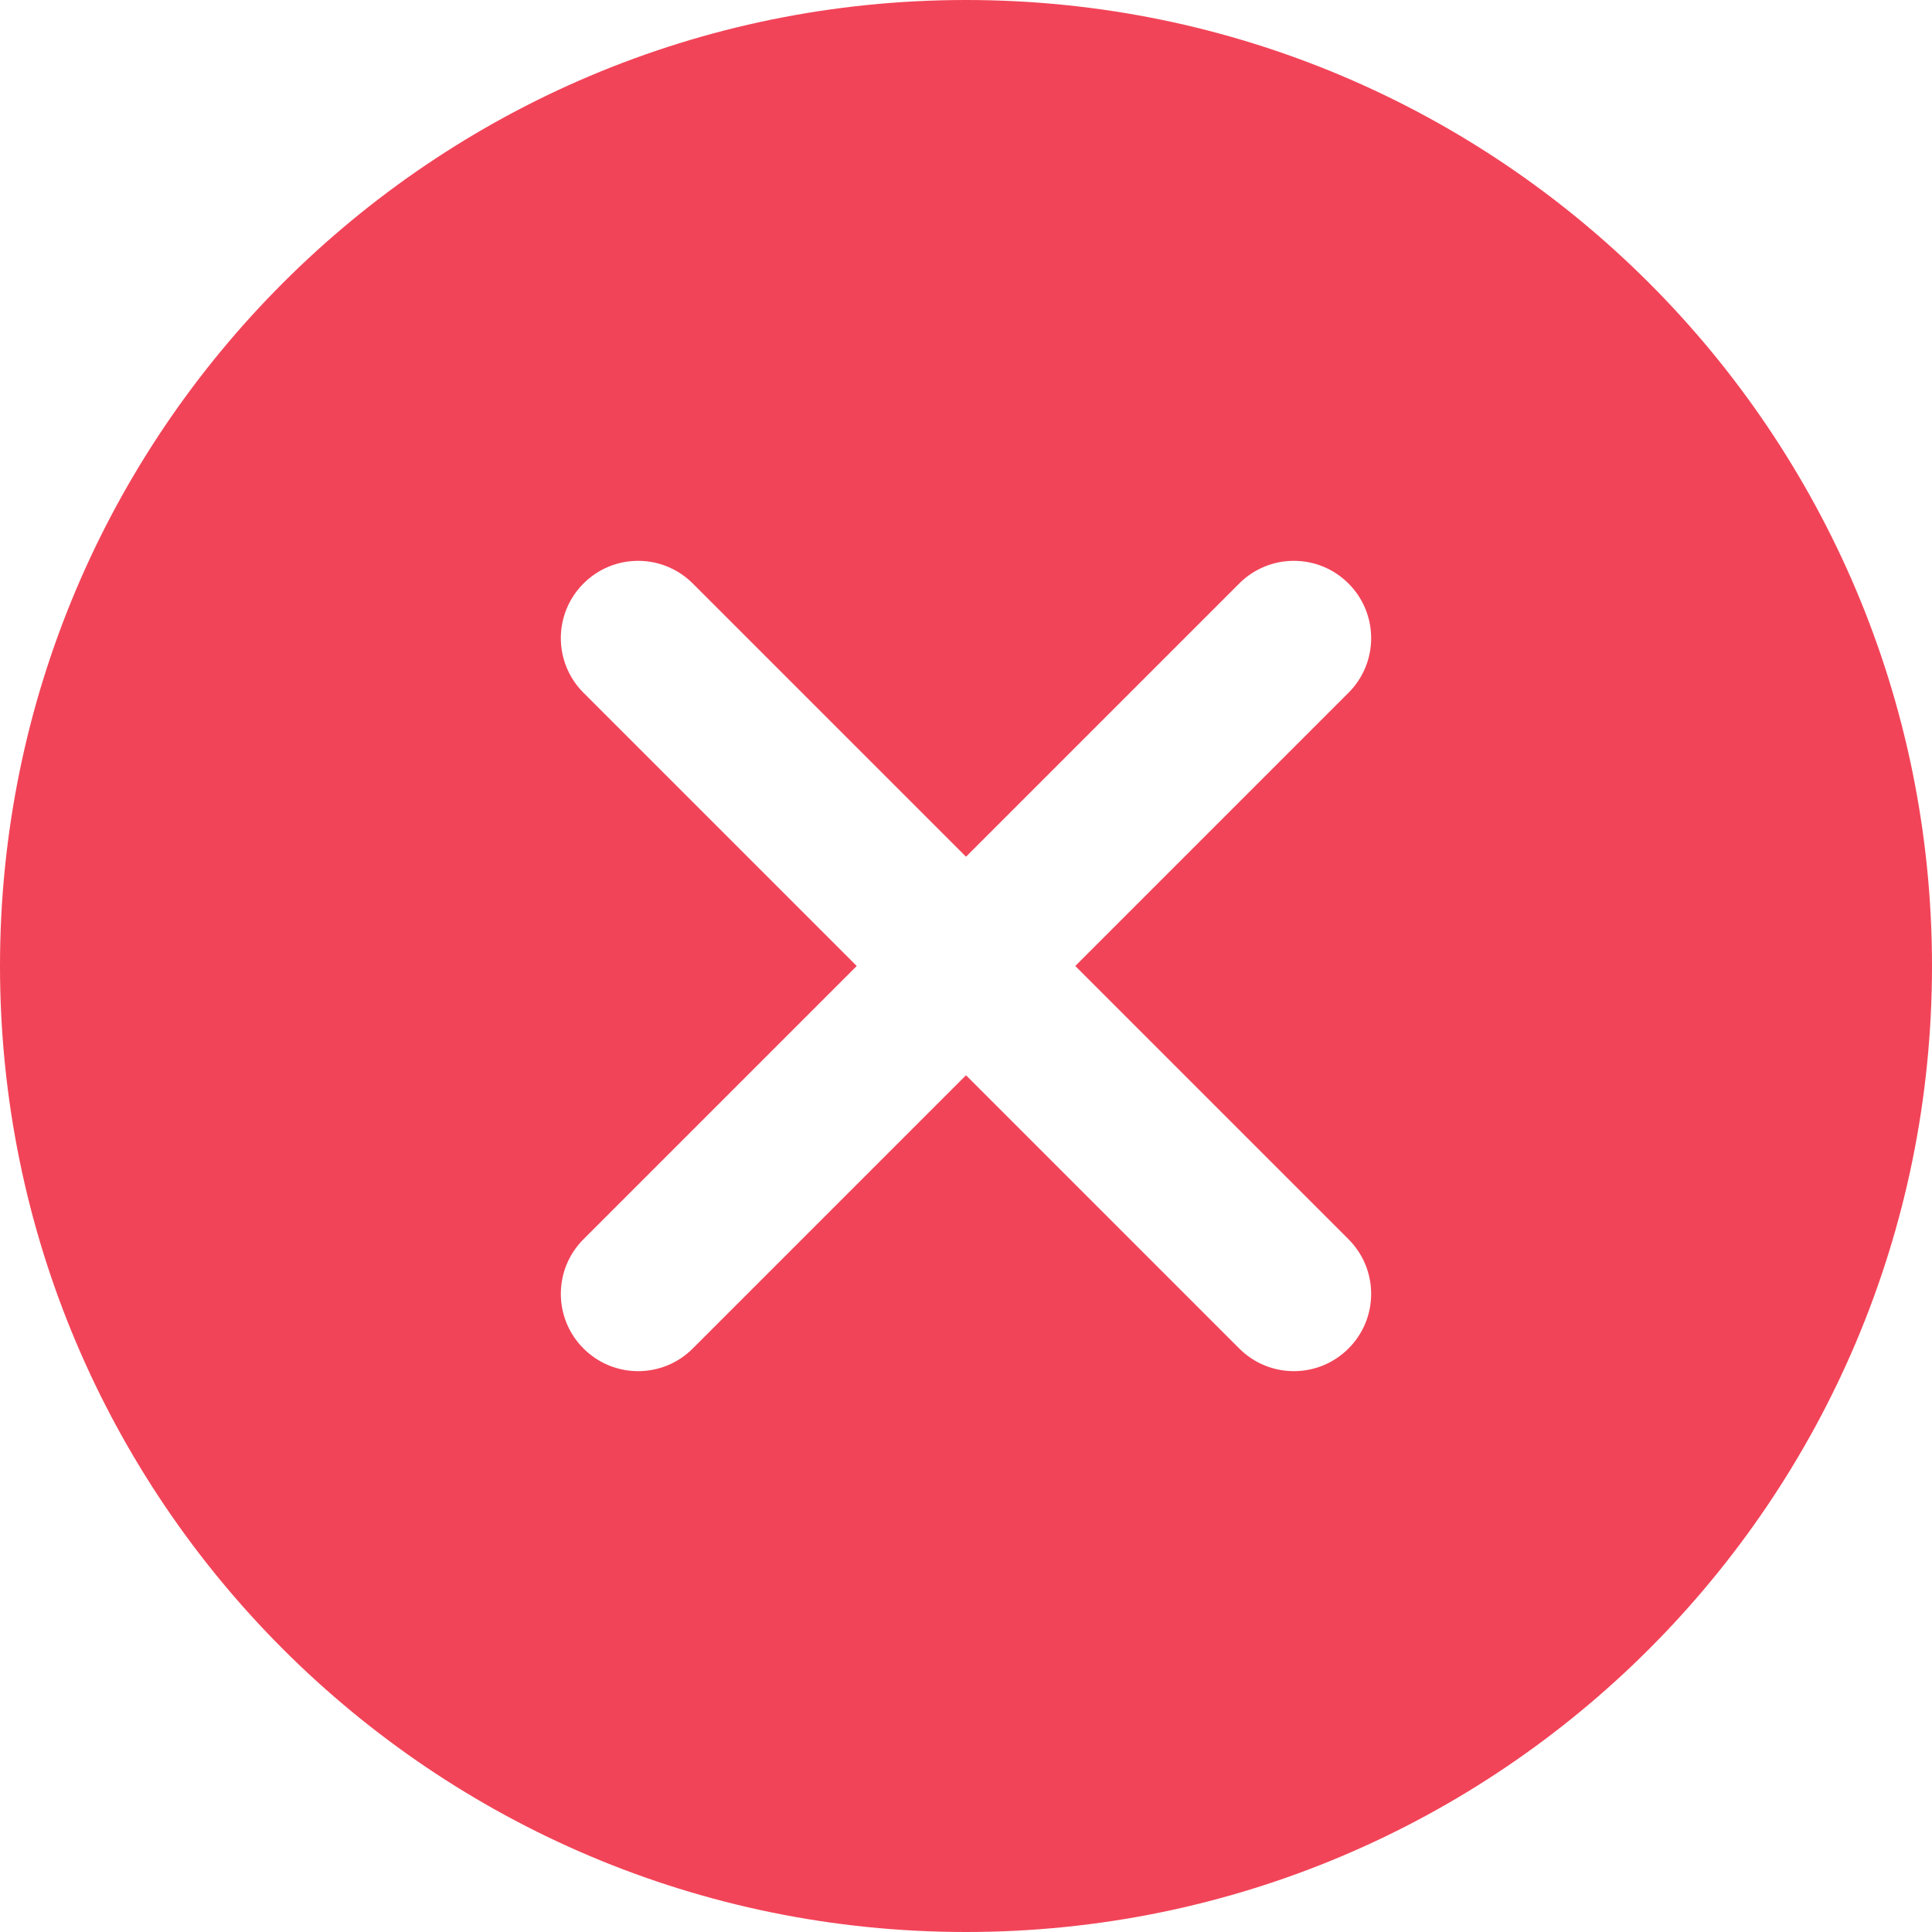 <svg xmlns="http://www.w3.org/2000/svg" width="50" height="50" viewBox="0 0 50 50">
  <path fill="#F24458" fill-rule="evenodd" d="M25,50 C11.193,50 0,38.807 0,25 C0,11.193 11.193,0 25,0 C38.807,0 50,11.193 50,25 C50,38.807 38.807,50 25,50 Z M32.071,34.899 C32.852,35.68 34.117,35.682 34.899,34.899 C35.682,34.117 35.68,32.852 34.899,32.071 L27.828,25 L34.899,17.929 C35.682,17.147 35.68,15.881 34.899,15.101 C34.119,14.32 32.853,14.318 32.071,15.101 L25,22.172 L17.929,15.101 C17.148,14.32 15.883,14.318 15.101,15.101 C14.318,15.883 14.32,17.148 15.101,17.929 L22.172,25 L15.101,32.071 C14.318,32.853 14.32,34.119 15.101,34.899 C15.881,35.68 17.147,35.682 17.929,34.899 L25,27.828 L32.071,34.899 Z"/>
</svg>
